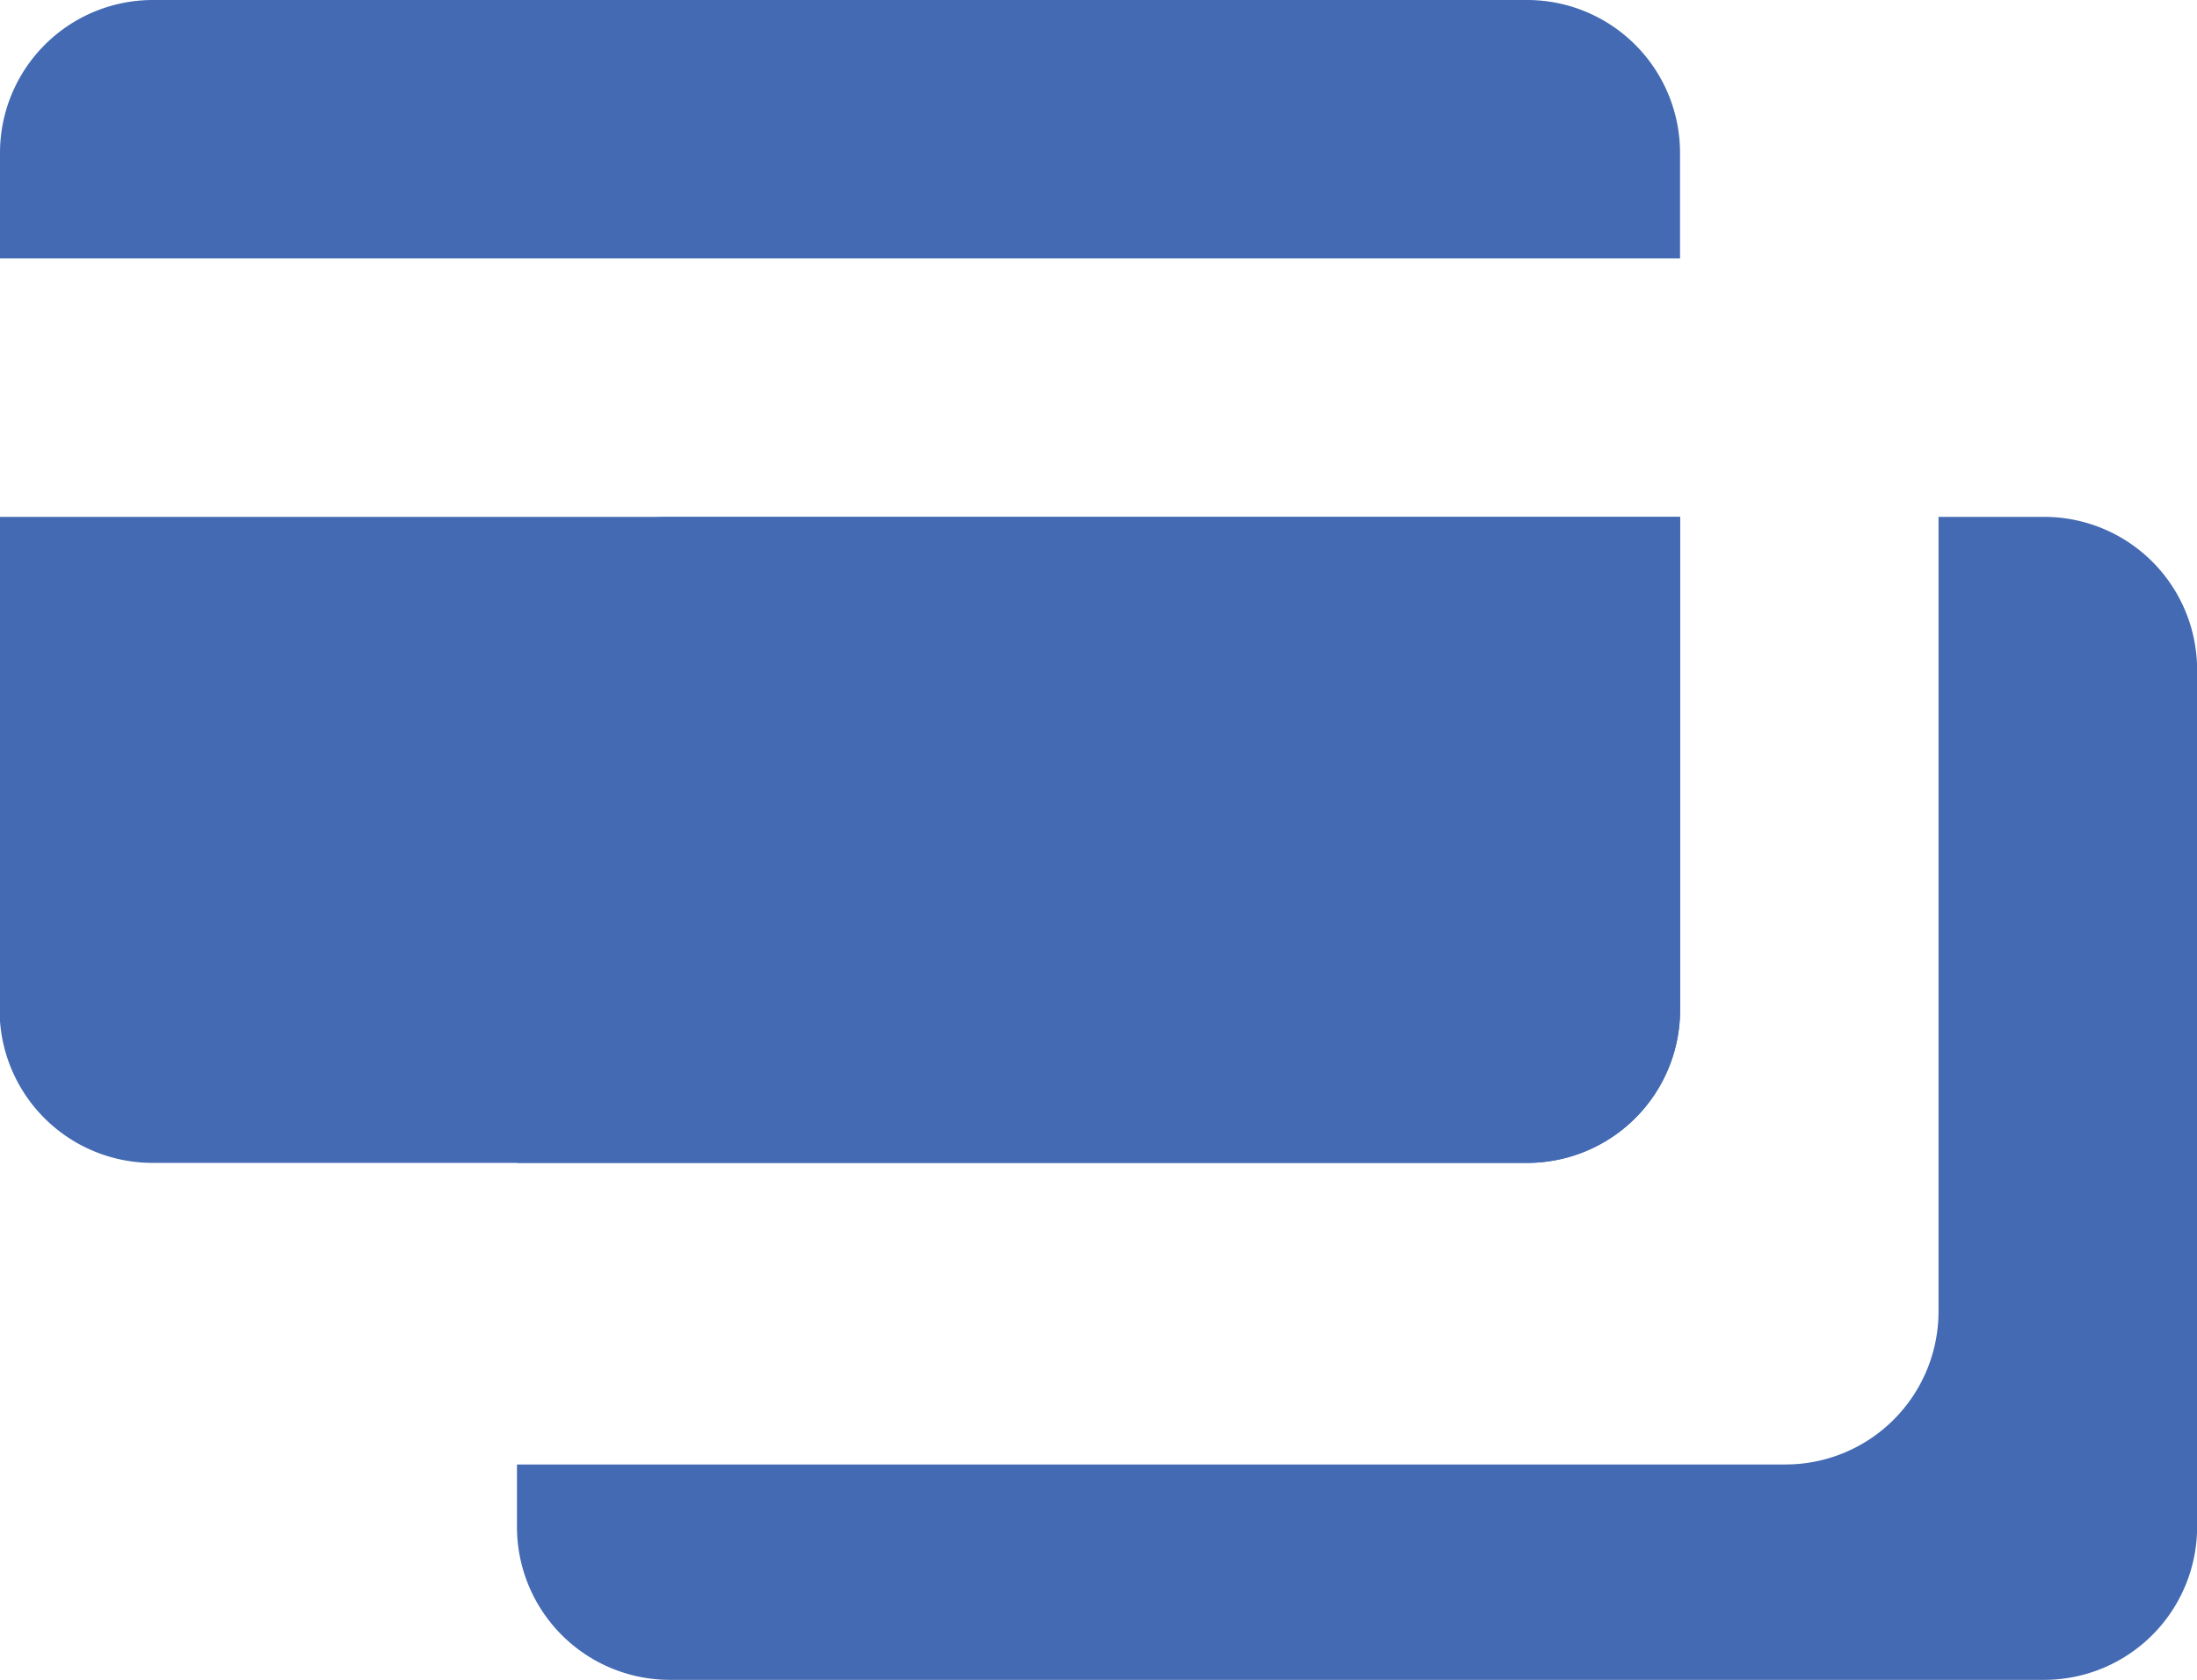 <svg xmlns="http://www.w3.org/2000/svg" width="21.691" height="16.588" viewBox="0 0 21.691 16.588"><defs><style>.a{fill:#436ab2;}</style></defs><path class="a" d="M54.05,317.928H44.076v-4.869a1.51,1.51,0,0,1,1.51-1.51h9.974v4.869A1.51,1.51,0,0,1,54.05,317.928Z" transform="translate(-38.972 -306.445)"/><path class="a" d="M60.664,313.059v8.464a1.511,1.511,0,0,1-1.51,1.51H45.586a1.511,1.511,0,0,1-1.51-1.51v-.617H56.6a1.511,1.511,0,0,0,1.511-1.51v-7.847h1.042A1.51,1.51,0,0,1,60.664,313.059Z" transform="translate(-38.972 -306.445)"/><path class="a" d="M54.781,307.176v1.042H38.194v-1.042a1.51,1.51,0,0,1,1.51-1.51H53.271A1.51,1.51,0,0,1,54.781,307.176Z" transform="translate(-38.194 -305.666)"/><path class="a" d="M38.194,311.549H54.781v4.869a1.51,1.51,0,0,1-1.51,1.51H39.7a1.51,1.51,0,0,1-1.51-1.51Z" transform="translate(-38.194 -306.445)"/></svg>